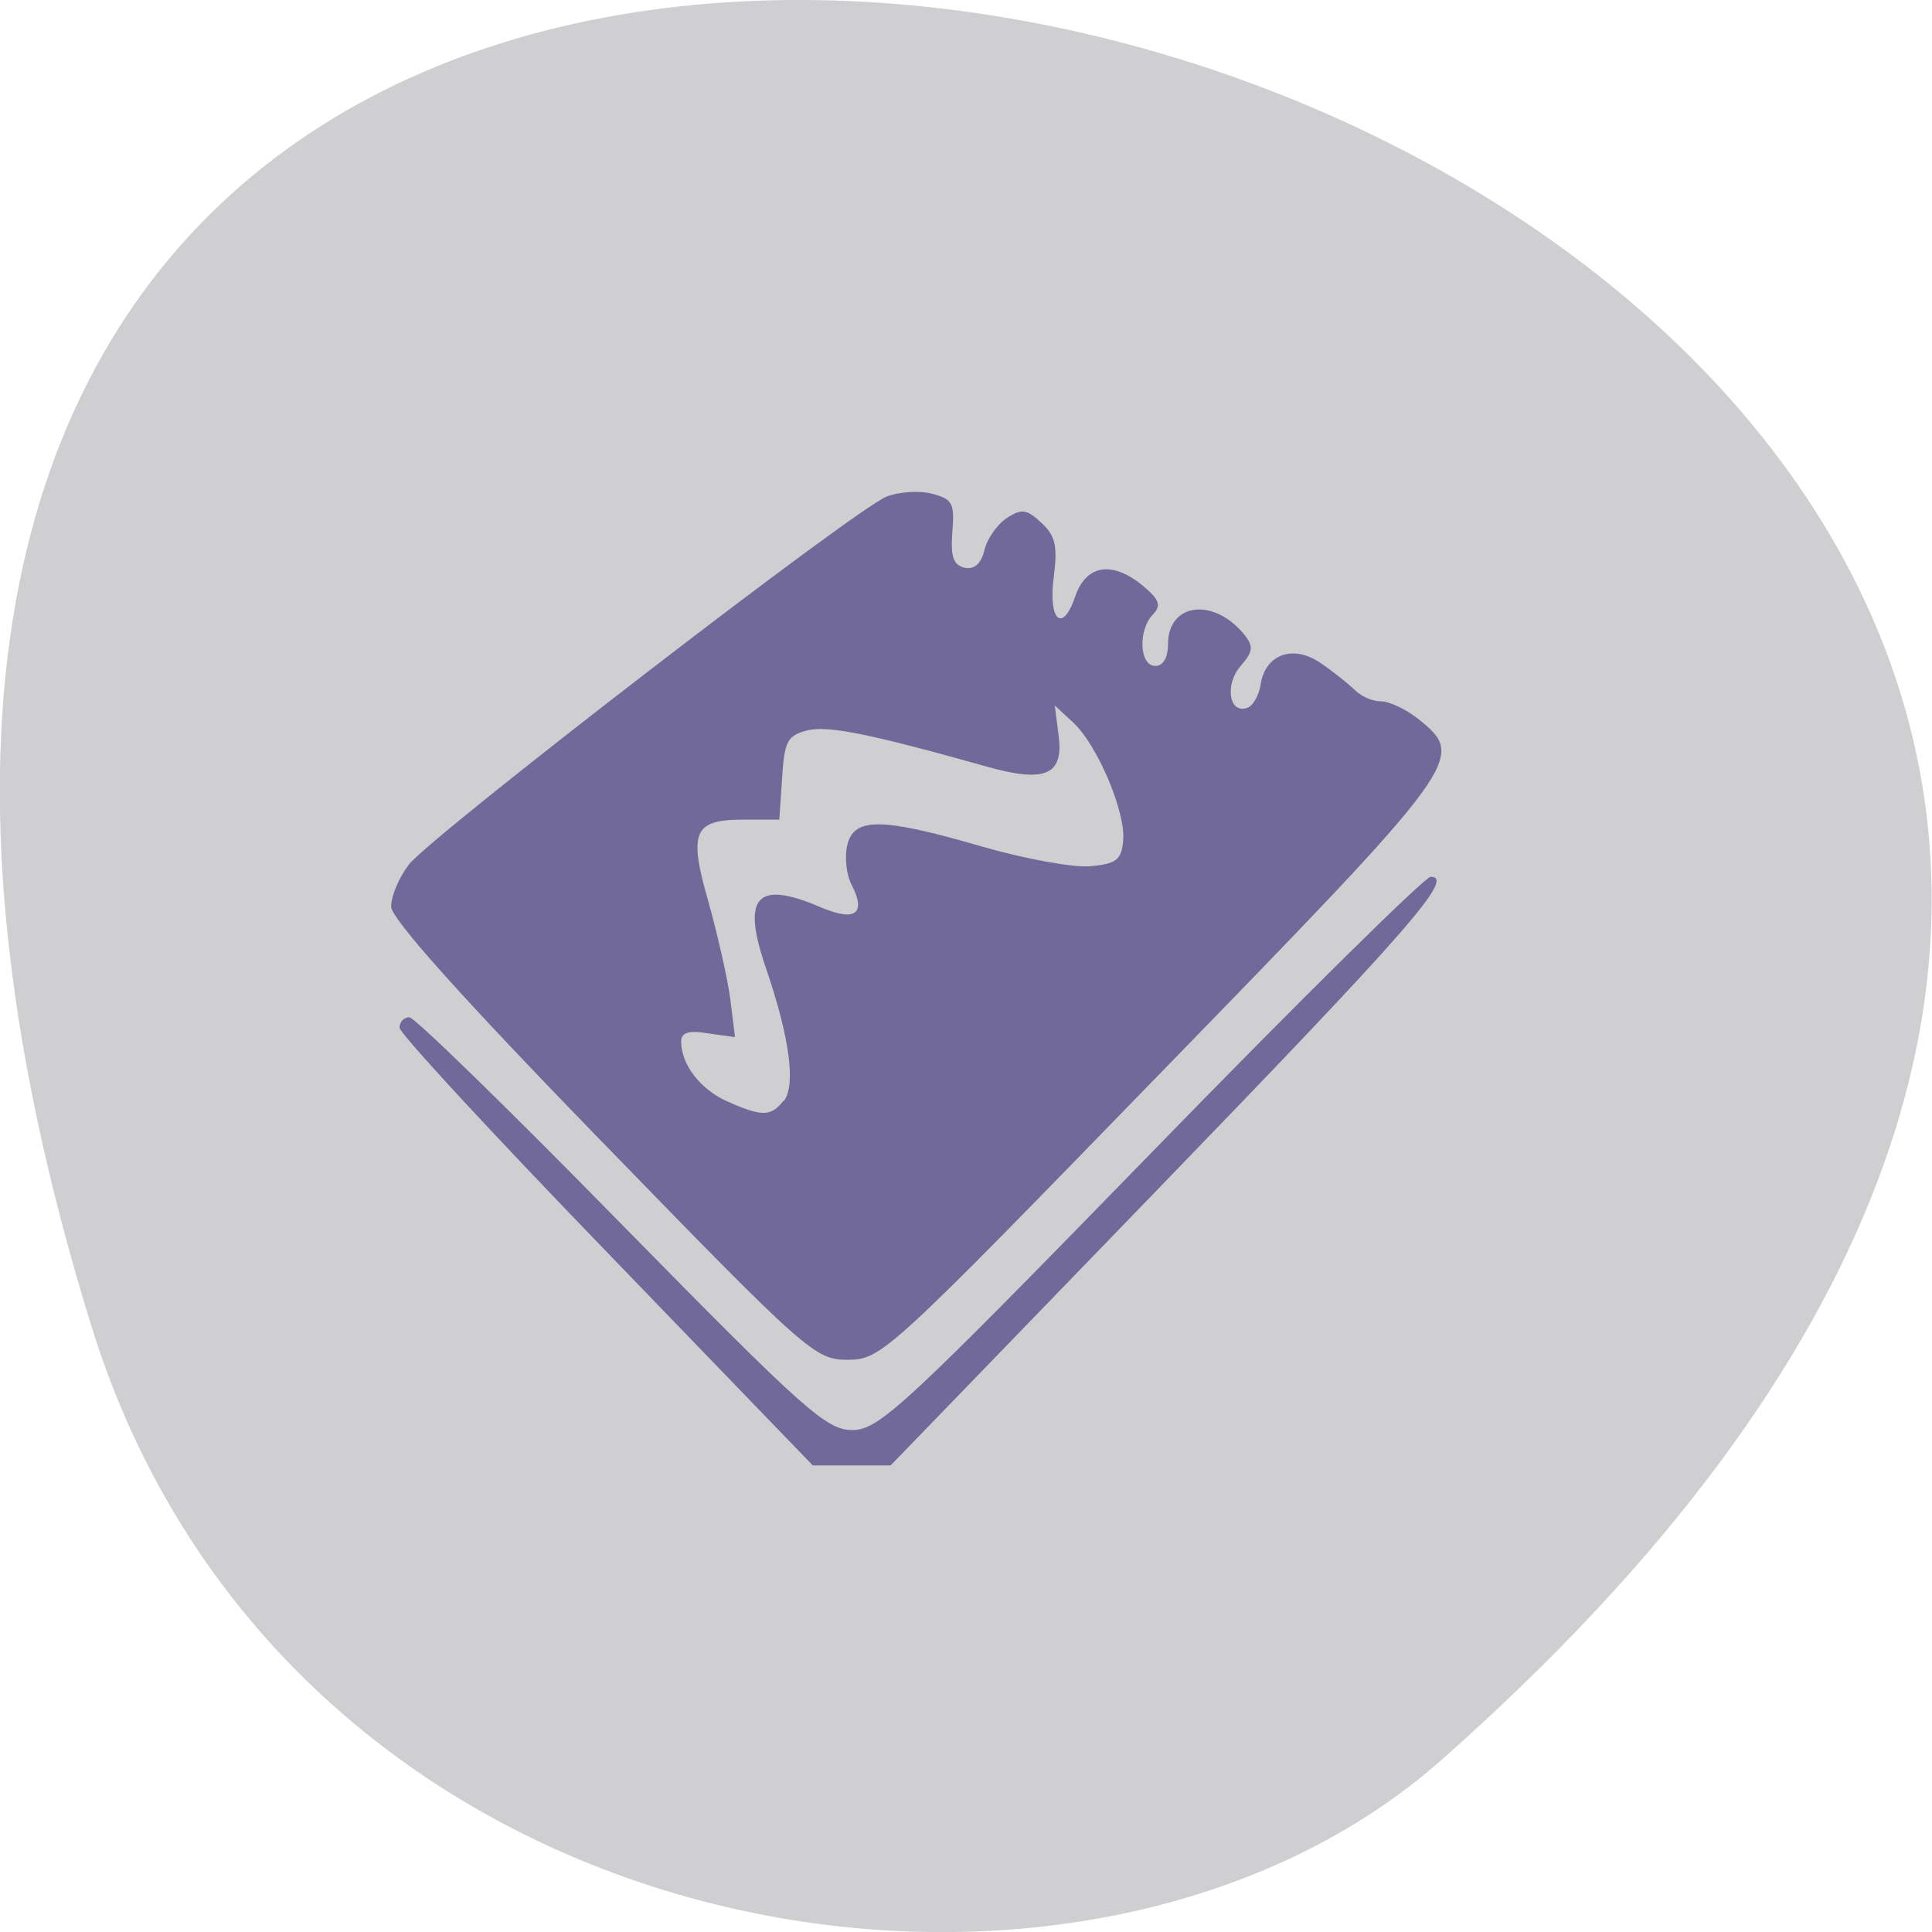 <svg xmlns="http://www.w3.org/2000/svg" viewBox="0 0 16 16"><path d="m 0.754 10.973 c -6.01 -19.449 26.28 -9.723 11.18 3.605 c -3.02 2.672 -9.559 1.641 -11.18 -3.605" fill="#cfcfd2"/><path d="m 5.02 10.363 c -0.941 -0.973 -1.711 -1.805 -1.711 -1.852 c 0 -0.047 0.035 -0.086 0.082 -0.086 c 0.043 0 0.832 0.77 1.754 1.711 c 1.523 1.551 1.699 1.707 1.914 1.707 c 0.219 0 0.426 -0.191 2.469 -2.289 c 1.227 -1.262 2.273 -2.293 2.32 -2.293 c 0.203 0 -0.16 0.418 -2.273 2.602 l -2.199 2.273 h -0.645 m -1.742 -2.676 c -1.172 -1.207 -1.75 -1.852 -1.75 -1.953 c 0 -0.086 0.066 -0.242 0.148 -0.348 c 0.18 -0.234 3.699 -2.949 3.957 -3.047 c 0.098 -0.039 0.27 -0.051 0.375 -0.023 c 0.168 0.043 0.188 0.078 0.168 0.316 c -0.016 0.207 0.008 0.273 0.102 0.297 c 0.082 0.016 0.137 -0.035 0.164 -0.148 c 0.023 -0.094 0.105 -0.211 0.188 -0.266 c 0.121 -0.078 0.164 -0.07 0.285 0.043 c 0.113 0.105 0.133 0.188 0.102 0.438 c -0.051 0.367 0.07 0.484 0.176 0.172 c 0.09 -0.266 0.309 -0.301 0.566 -0.086 c 0.133 0.113 0.148 0.16 0.078 0.234 c -0.125 0.129 -0.113 0.426 0.02 0.426 c 0.063 0 0.105 -0.066 0.105 -0.18 c 0 -0.344 0.379 -0.391 0.633 -0.078 c 0.078 0.098 0.07 0.141 -0.031 0.258 c -0.133 0.152 -0.098 0.398 0.051 0.348 c 0.051 -0.016 0.098 -0.102 0.113 -0.188 c 0.035 -0.254 0.266 -0.34 0.492 -0.188 c 0.105 0.07 0.23 0.172 0.285 0.223 c 0.051 0.055 0.148 0.098 0.219 0.098 c 0.07 0 0.211 0.066 0.313 0.148 c 0.395 0.32 0.375 0.348 -2.129 2.922 c -2.262 2.328 -2.32 2.383 -2.598 2.383 c -0.27 0 -0.332 -0.051 -2.031 -1.801 m 1.5 -0.34 c 0.102 -0.129 0.051 -0.523 -0.145 -1.098 c -0.207 -0.598 -0.082 -0.738 0.453 -0.508 c 0.285 0.121 0.379 0.055 0.254 -0.188 c -0.043 -0.082 -0.059 -0.23 -0.035 -0.328 c 0.055 -0.23 0.281 -0.23 1.113 0.012 c 0.352 0.102 0.758 0.176 0.898 0.164 c 0.215 -0.02 0.258 -0.051 0.273 -0.207 c 0.027 -0.23 -0.211 -0.797 -0.414 -0.984 l -0.152 -0.141 l 0.031 0.242 c 0.047 0.332 -0.105 0.402 -0.59 0.266 c -0.969 -0.273 -1.32 -0.344 -1.492 -0.301 c -0.164 0.043 -0.188 0.09 -0.207 0.395 l -0.023 0.344 h -0.301 c -0.41 0 -0.453 0.102 -0.285 0.684 c 0.074 0.266 0.156 0.625 0.18 0.801 l 0.039 0.316 l -0.223 -0.031 c -0.156 -0.027 -0.223 -0.008 -0.223 0.066 c 0 0.191 0.156 0.395 0.379 0.496 c 0.289 0.129 0.363 0.129 0.469 -0.004" fill="#70699a"/></svg>